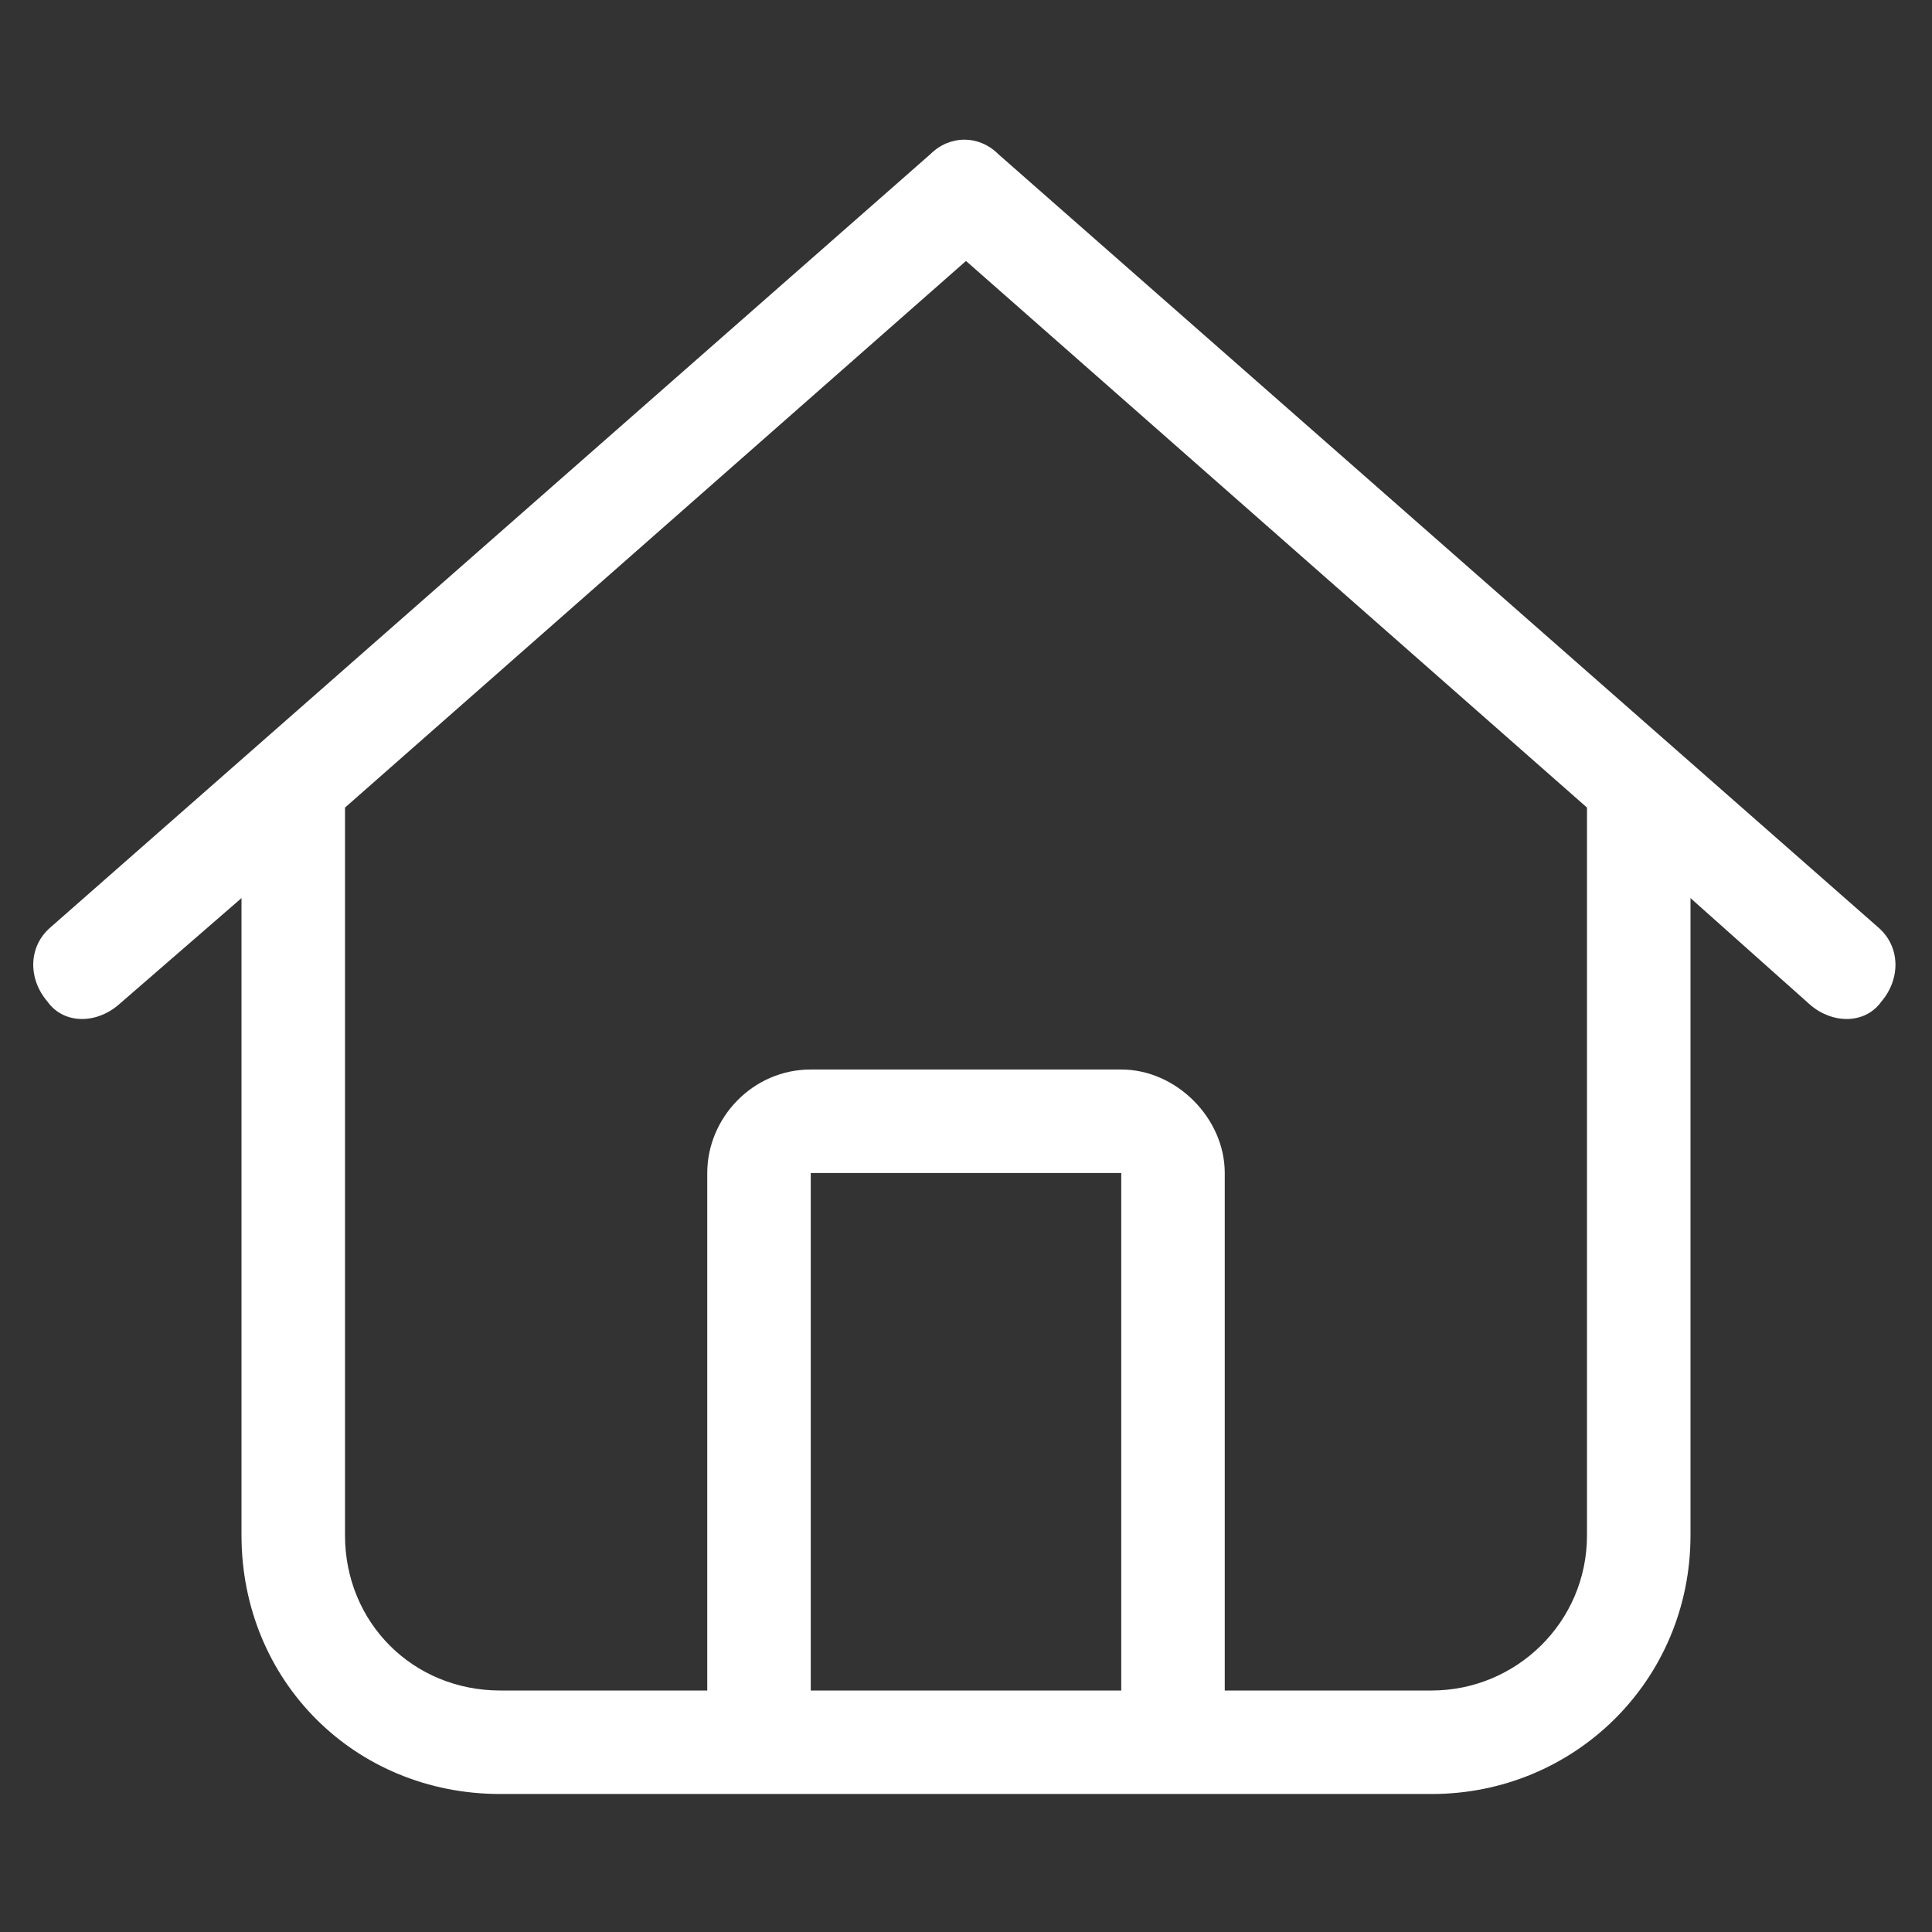 <svg width="14" height="14" viewBox="0 0 14 14" fill="none" xmlns="http://www.w3.org/2000/svg">
<rect x="0" y="0" width="14" height="14" fill="#333333" stroke="none"/>
<path d="M13.609 6.719C13.773 6.859 13.773 7.094 13.633 7.258C13.516 7.422 13.281 7.422 13.117 7.281L12.25 6.508V11.125C12.25 12.18 11.406 13 10.375 13H3.625C2.57 13 1.75 12.18 1.75 11.125V6.508L0.859 7.281C0.695 7.422 0.461 7.422 0.344 7.258C0.203 7.094 0.203 6.859 0.367 6.719L6.742 1.117C6.883 0.977 7.094 0.977 7.234 1.117L13.609 6.719ZM3.625 12.25H5.125V8.5C5.125 8.102 5.453 7.75 5.875 7.75H8.125C8.523 7.75 8.875 8.102 8.875 8.5V12.25H10.375C10.984 12.25 11.5 11.758 11.5 11.125V5.852L7 1.891L2.5 5.852V11.125C2.5 11.758 2.992 12.25 3.625 12.25ZM5.875 12.25H8.125V8.5H5.875V12.25Z" fill="white"/>
</svg>
